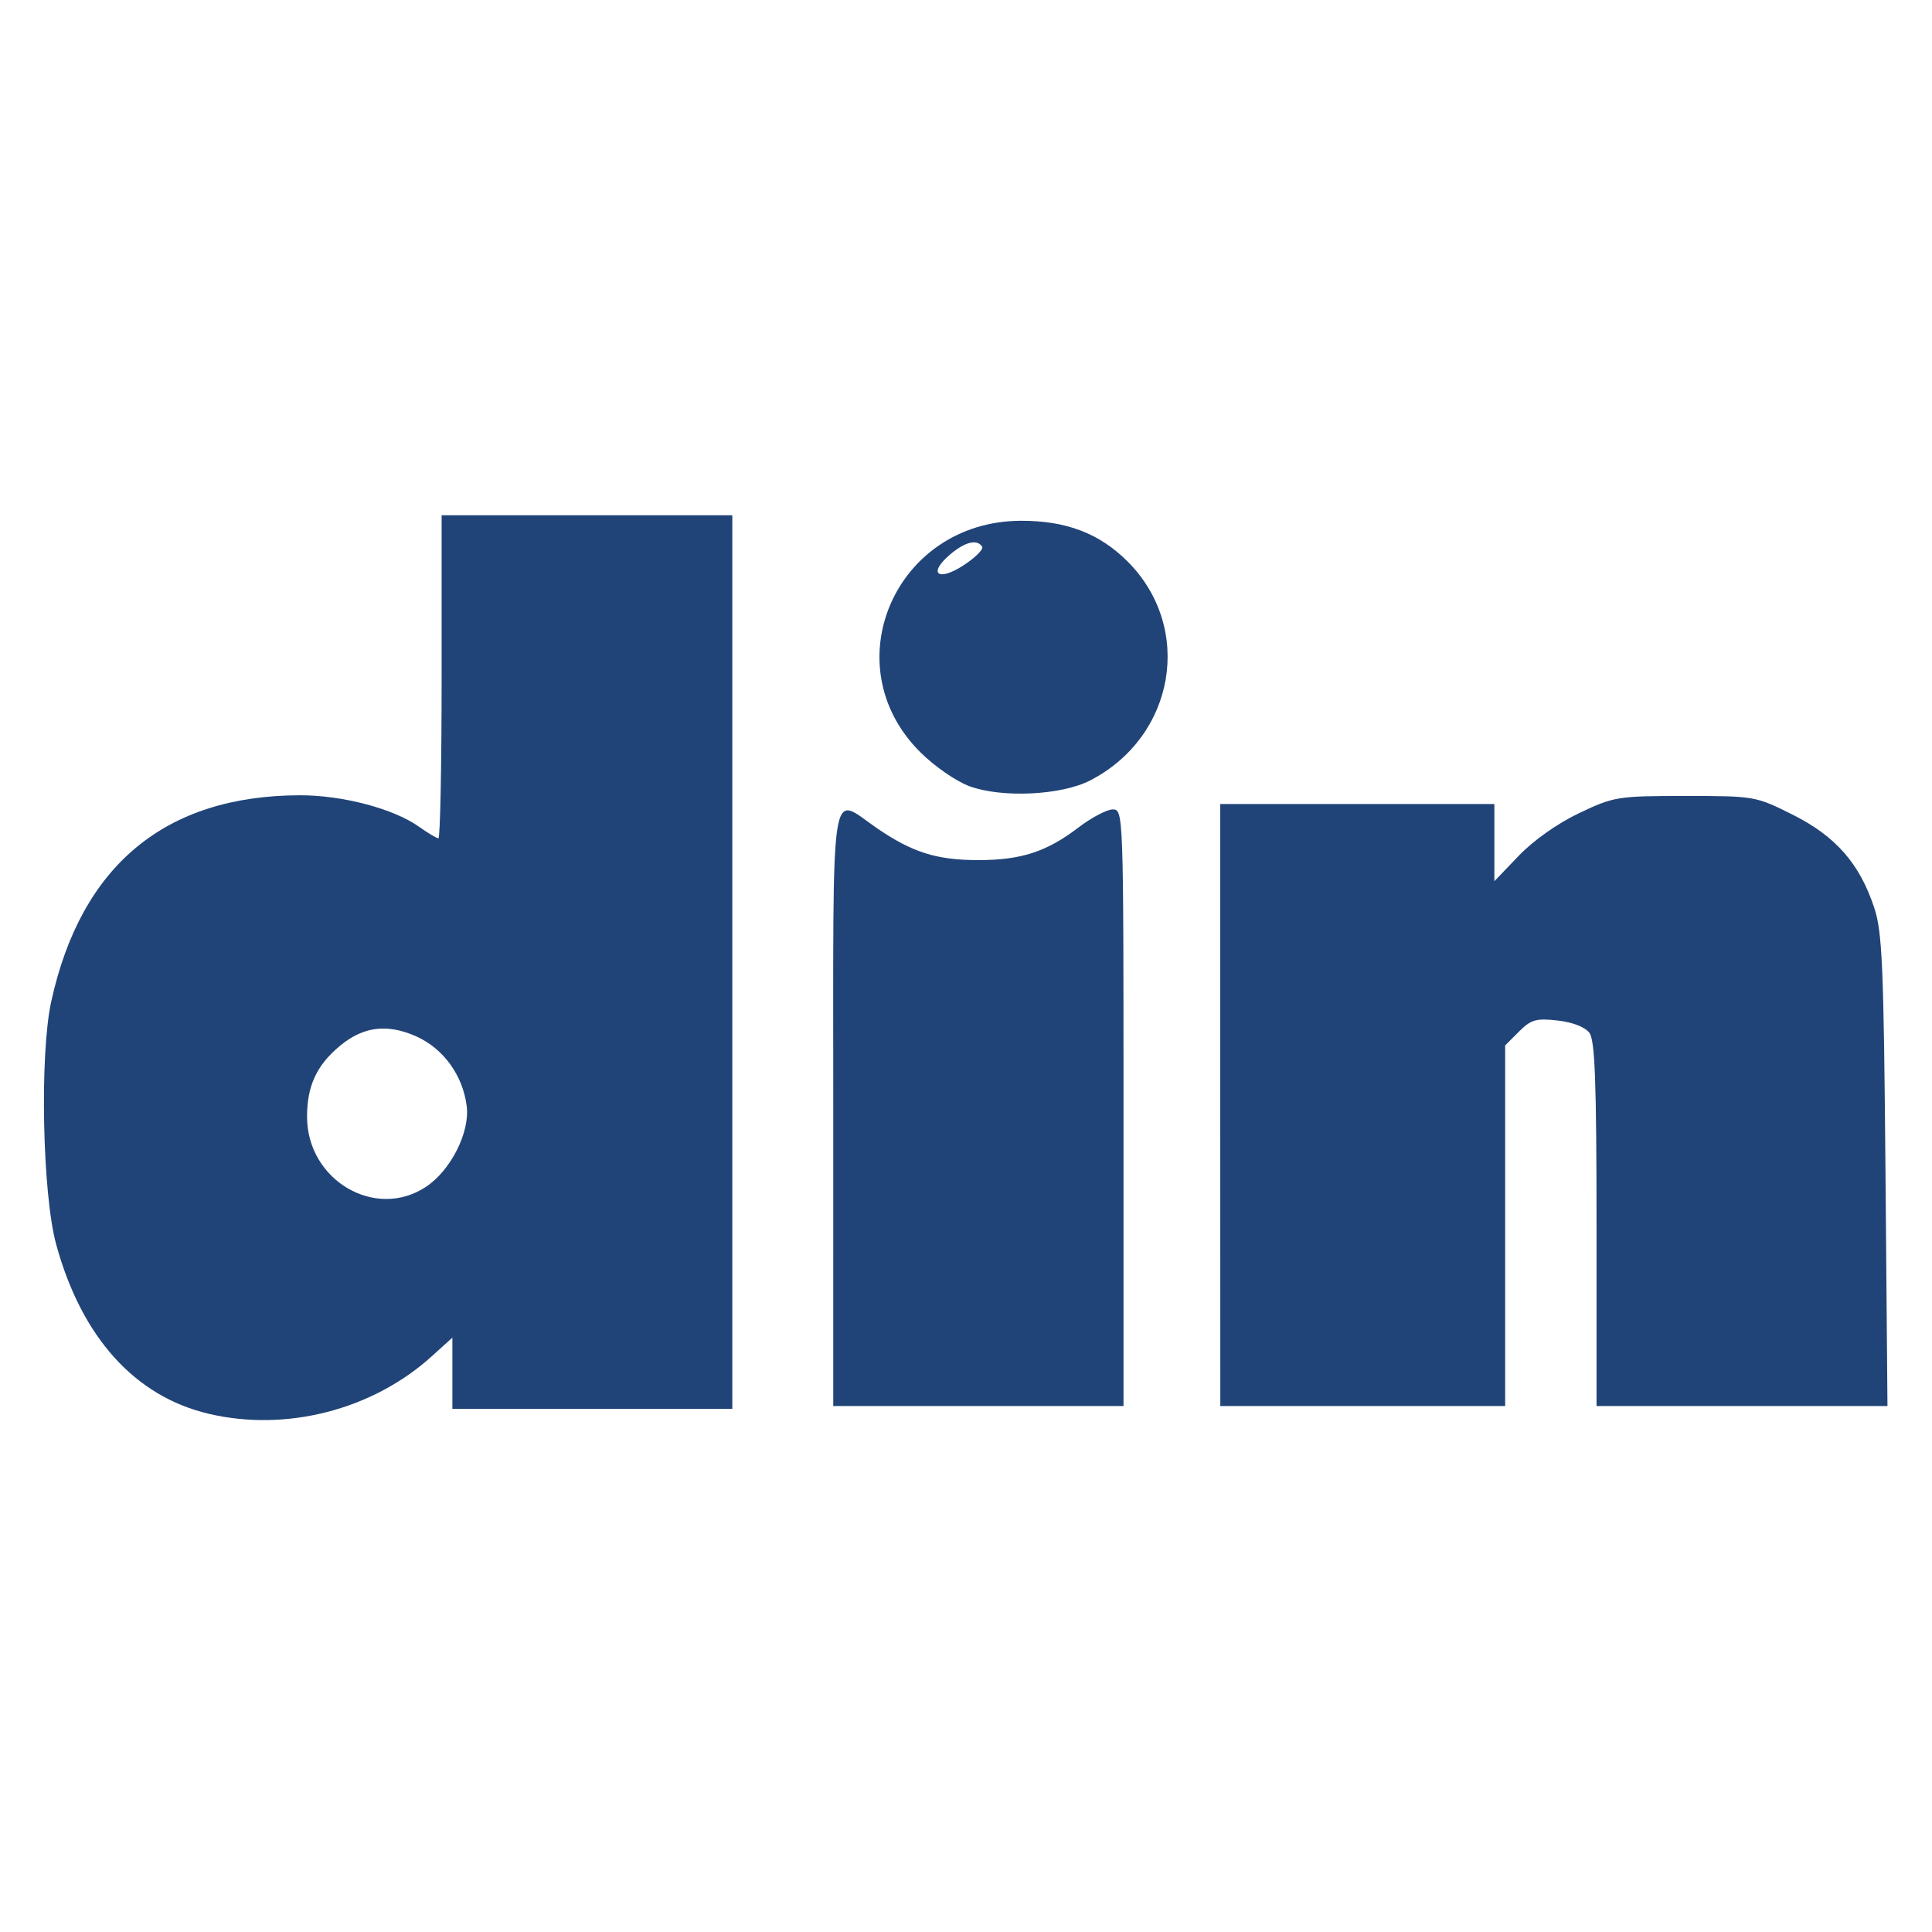 <?xml version="1.0" encoding="UTF-8" standalone="no"?>
<svg
   xmlns:dc="http://purl.org/dc/elements/1.1/"
   xmlns:cc="http://creativecommons.org/ns#"
   xmlns:rdf="http://www.w3.org/1999/02/22-rdf-syntax-ns#"
   xmlns:svg="http://www.w3.org/2000/svg"
   xmlns="http://www.w3.org/2000/svg"
   xmlns:sodipodi="http://sodipodi.sourceforge.net/DTD/sodipodi-0.dtd"
   xmlns:inkscape="http://www.inkscape.org/namespaces/inkscape"
   sodipodi:docname="dino.svg"
   inkscape:version="1.0 (4035a4fb49, 2020-05-01)"
   id="svg8"
   version="1.1"
   viewBox="0 0 132.292 132.292"
   height="500"
   width="500">
  <defs
     id="defs2" />
  <sodipodi:namedview
     inkscape:window-maximized="0"
     inkscape:window-y="0"
     inkscape:window-x="64"
     inkscape:window-height="1033"
     inkscape:window-width="1815"
     units="px"
     showgrid="false"
     inkscape:document-rotation="0"
     inkscape:current-layer="layer1"
     inkscape:document-units="mm"
     inkscape:cy="522.31121"
     inkscape:cx="159.43794"
     inkscape:zoom="0.7"
     inkscape:pageshadow="2"
     inkscape:pageopacity="0.0"
     borderopacity="1.0"
     bordercolor="#666666"
     pagecolor="#ffffff"
     id="base" />
  <g
     id="layer1"
     inkscape:groupmode="layer"
     inkscape:label="Warstwa 1">
    <g
       transform="matrix(1.391,0,0,1.391,-0.764,-28.979)"
       style="fill:#214478;fill-opacity:1"
       id="g871">
      <path
         id="path847"
         style="fill:#214478;fill-opacity:1;stroke-width:1"
         d="m 84.109,174.332 v 30 c 0,16.5 -0.268,30 -0.596,30 -0.328,0 -1.944,-0.959 -3.592,-2.133 -4.723,-3.363 -14.206,-5.868 -22.152,-5.852 -25.01,0.052 -40.634,13.015 -46.18,38.312 -2.173,9.914 -1.639,35.814 0.932,45.172 4.733,17.229 14.611,28.18 28.334,31.414 14.389,3.391 30.401,-0.727 41.379,-10.645 l 3.875,-3.502 v 6.617 6.615 h 26 26 v -83 -83 h -27 z M 73.617,269.688 c 1.808,0.053 3.704,0.529 5.73,1.426 5.079,2.247 8.708,7.253 9.424,12.998 0.604,4.85 -2.964,11.908 -7.561,14.963 -9.41,6.254 -22.102,-1.225 -22.102,-13.023 0,-5.661 1.761,-9.497 5.994,-13.059 2.733,-2.299 5.501,-3.392 8.514,-3.305 z"
         transform="scale(0.265)" />
      <path
         id="path863"
         style="fill:#214478;fill-opacity:1;stroke-width:1"
         d="m 191.682,175.355 c -23.287,0.084 -34.905,26.741 -18.711,42.936 2.641,2.641 6.716,5.467 9.191,6.375 6.055,2.22 17.091,1.685 22.447,-1.088 15.807,-8.182 19.238,-28.348 6.92,-40.666 -5.229,-5.229 -11.422,-7.587 -19.848,-7.557 z m -8.734,4.008 c 0.685,-0.009 1.222,0.258 1.566,0.814 0.288,0.465 -1.253,2.01 -3.424,3.432 -4.736,3.101 -6.718,1.613 -2.586,-1.941 1.748,-1.503 3.301,-2.289 4.443,-2.305 z"
         transform="scale(0.265)" />
      <path
         style="fill:#214478;fill-opacity:1;stroke-width:0.265"
         d="M 60.618,75.23 V 60.413 h 6.747 6.747 v 1.899 1.899 l 1.207,-1.259 c 0.722,-0.753 1.918,-1.596 2.977,-2.098 1.706,-0.808 1.895,-0.838 5.216,-0.838 3.41,0 3.465,0.01 5.292,0.926 2.113,1.06 3.289,2.402 4.008,4.576 0.397,1.198 0.468,2.882 0.553,12.953 l 0.098,11.576 h -7.161 -7.161 v -8.945 c 0,-6.96 -0.077,-9.051 -0.347,-9.42 -0.211,-0.289 -0.823,-0.528 -1.567,-0.612 -1.058,-0.119 -1.311,-0.047 -1.902,0.544 l -0.682,0.682 v 8.876 8.876 h -7.011 -7.011 z"
         id="path855" />
      <path
         style="fill:#214478;fill-opacity:1;stroke-width:0.265"
         d="m 41.568,75.362 c 0,-16.553 -0.183,-15.365 2.123,-13.779 1.757,1.209 2.96,1.59 5.021,1.59 2.096,0 3.358,-0.41 4.909,-1.593 0.65,-0.496 1.418,-0.902 1.708,-0.902 0.52,0 0.527,0.198 0.527,14.684 v 14.684 h -7.144 -7.144 z"
         id="path853" />
    </g>
  </g>
</svg>
